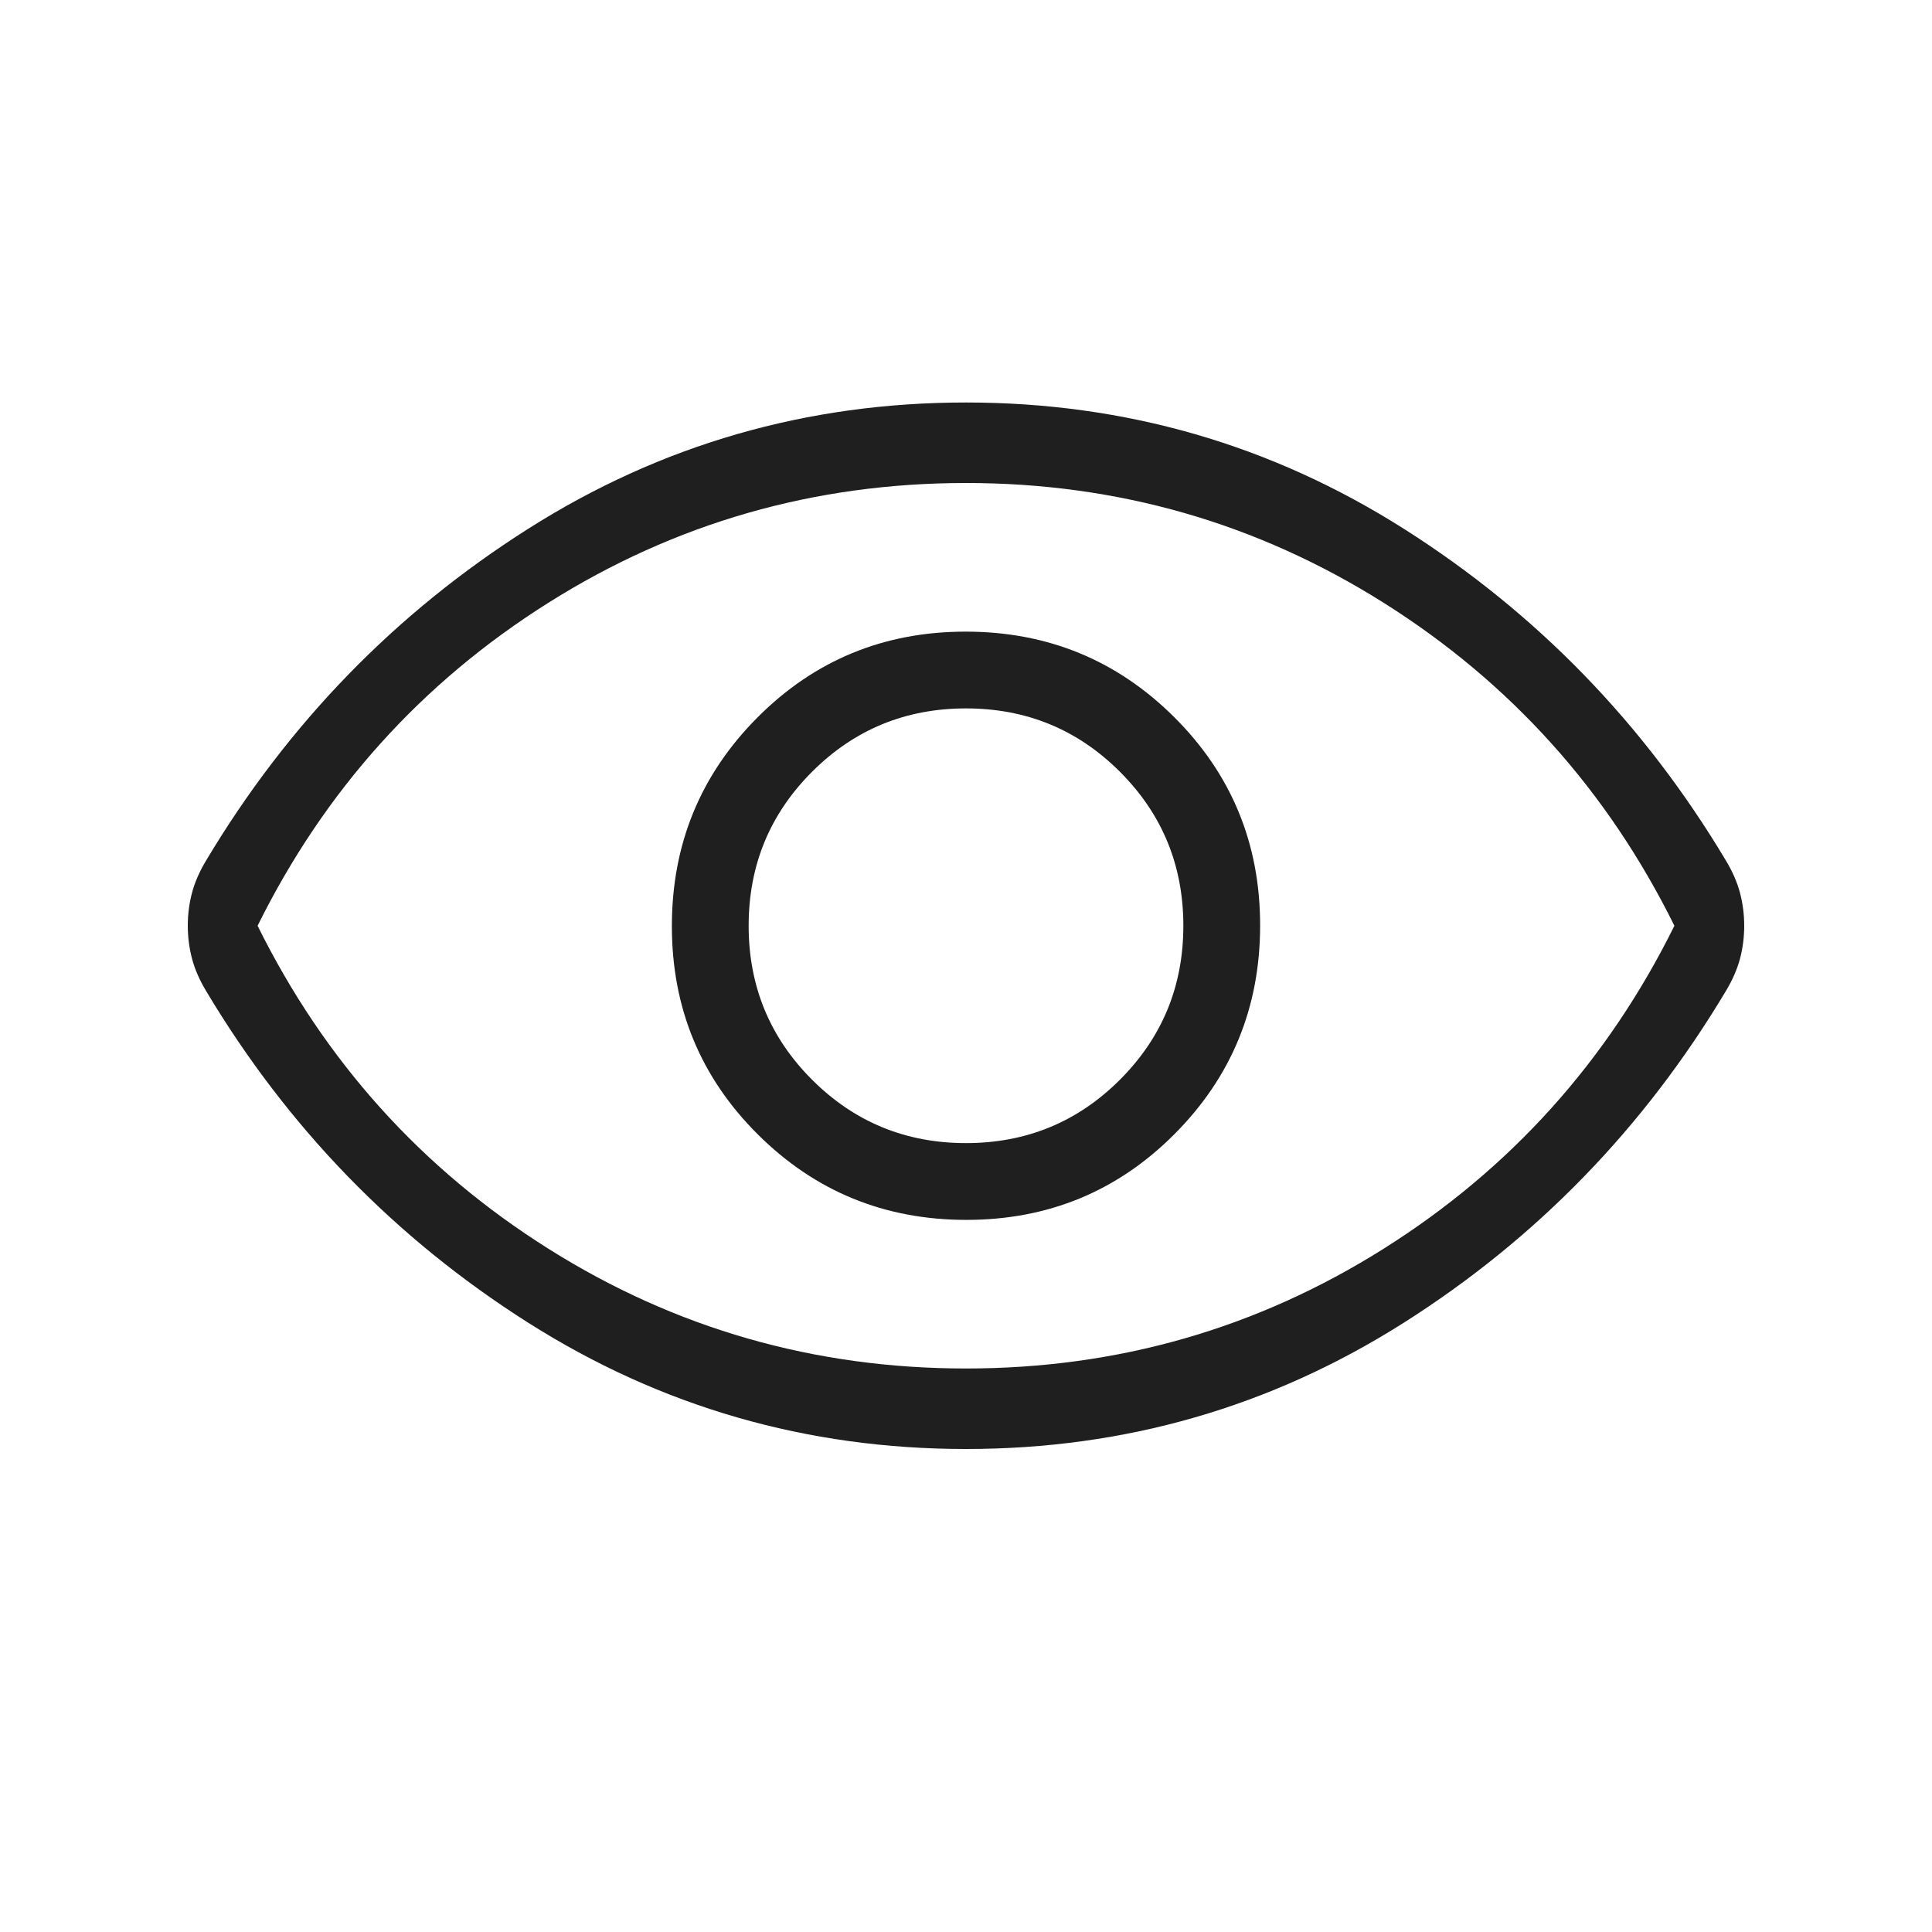 <svg width="100" height="100" viewBox="0 0 100 100" fill="none" xmlns="http://www.w3.org/2000/svg">
<mask id="mask0_166_22" style="mask-type:alpha" maskUnits="userSpaceOnUse" x="0" y="0" width="100" height="100">
<rect width="100" height="100" fill="#D9D9D9"/>
</mask>
<g mask="url(#mask0_166_22)">
<path d="M50.019 63.141C54.253 63.141 57.846 61.659 60.797 58.695C63.748 55.731 65.224 52.132 65.224 47.898C65.224 43.664 63.742 40.071 60.778 37.12C57.814 34.168 54.215 32.693 49.981 32.693C45.747 32.693 42.155 34.175 39.203 37.139C36.252 40.102 34.776 43.701 34.776 47.935C34.776 52.169 36.258 55.762 39.222 58.714C42.186 61.665 45.785 63.141 50.019 63.141ZM50 59.167C46.875 59.167 44.219 58.073 42.031 55.885C39.844 53.698 38.75 51.042 38.75 47.917C38.75 44.792 39.844 42.135 42.031 39.948C44.219 37.76 46.875 36.667 50 36.667C53.125 36.667 55.781 37.76 57.969 39.948C60.156 42.135 61.25 44.792 61.25 47.917C61.25 51.042 60.156 53.698 57.969 55.885C55.781 58.073 53.125 59.167 50 59.167ZM50 75C41.763 75 34.208 72.82 27.335 68.461C20.463 64.102 14.912 58.387 10.681 51.315C10.334 50.742 10.087 50.178 9.94 49.623C9.793 49.067 9.72 48.497 9.72 47.912C9.72 47.328 9.793 46.759 9.94 46.206C10.087 45.653 10.334 45.091 10.681 44.519C14.912 37.446 20.463 31.731 27.335 27.372C34.208 23.013 41.763 20.833 50 20.833C58.238 20.833 65.792 23.013 72.665 27.372C79.537 31.731 85.088 37.446 89.319 44.519C89.666 45.091 89.913 45.655 90.061 46.21C90.207 46.766 90.28 47.336 90.28 47.921C90.28 48.505 90.207 49.074 90.061 49.627C89.913 50.18 89.666 50.742 89.319 51.315C85.088 58.387 79.537 64.102 72.665 68.461C65.792 72.82 58.238 75 50 75ZM50 70.833C57.847 70.833 65.052 68.767 71.615 64.635C78.177 60.503 83.195 54.931 86.667 47.917C83.195 40.903 78.177 35.33 71.615 31.198C65.052 27.066 57.847 25 50 25C42.153 25 34.948 27.066 28.386 31.198C21.823 35.33 16.806 40.903 13.333 47.917C16.806 54.931 21.823 60.503 28.386 64.635C34.948 68.767 42.153 70.833 50 70.833Z" fill="#1F1F1F"/>
</g>
</svg>
